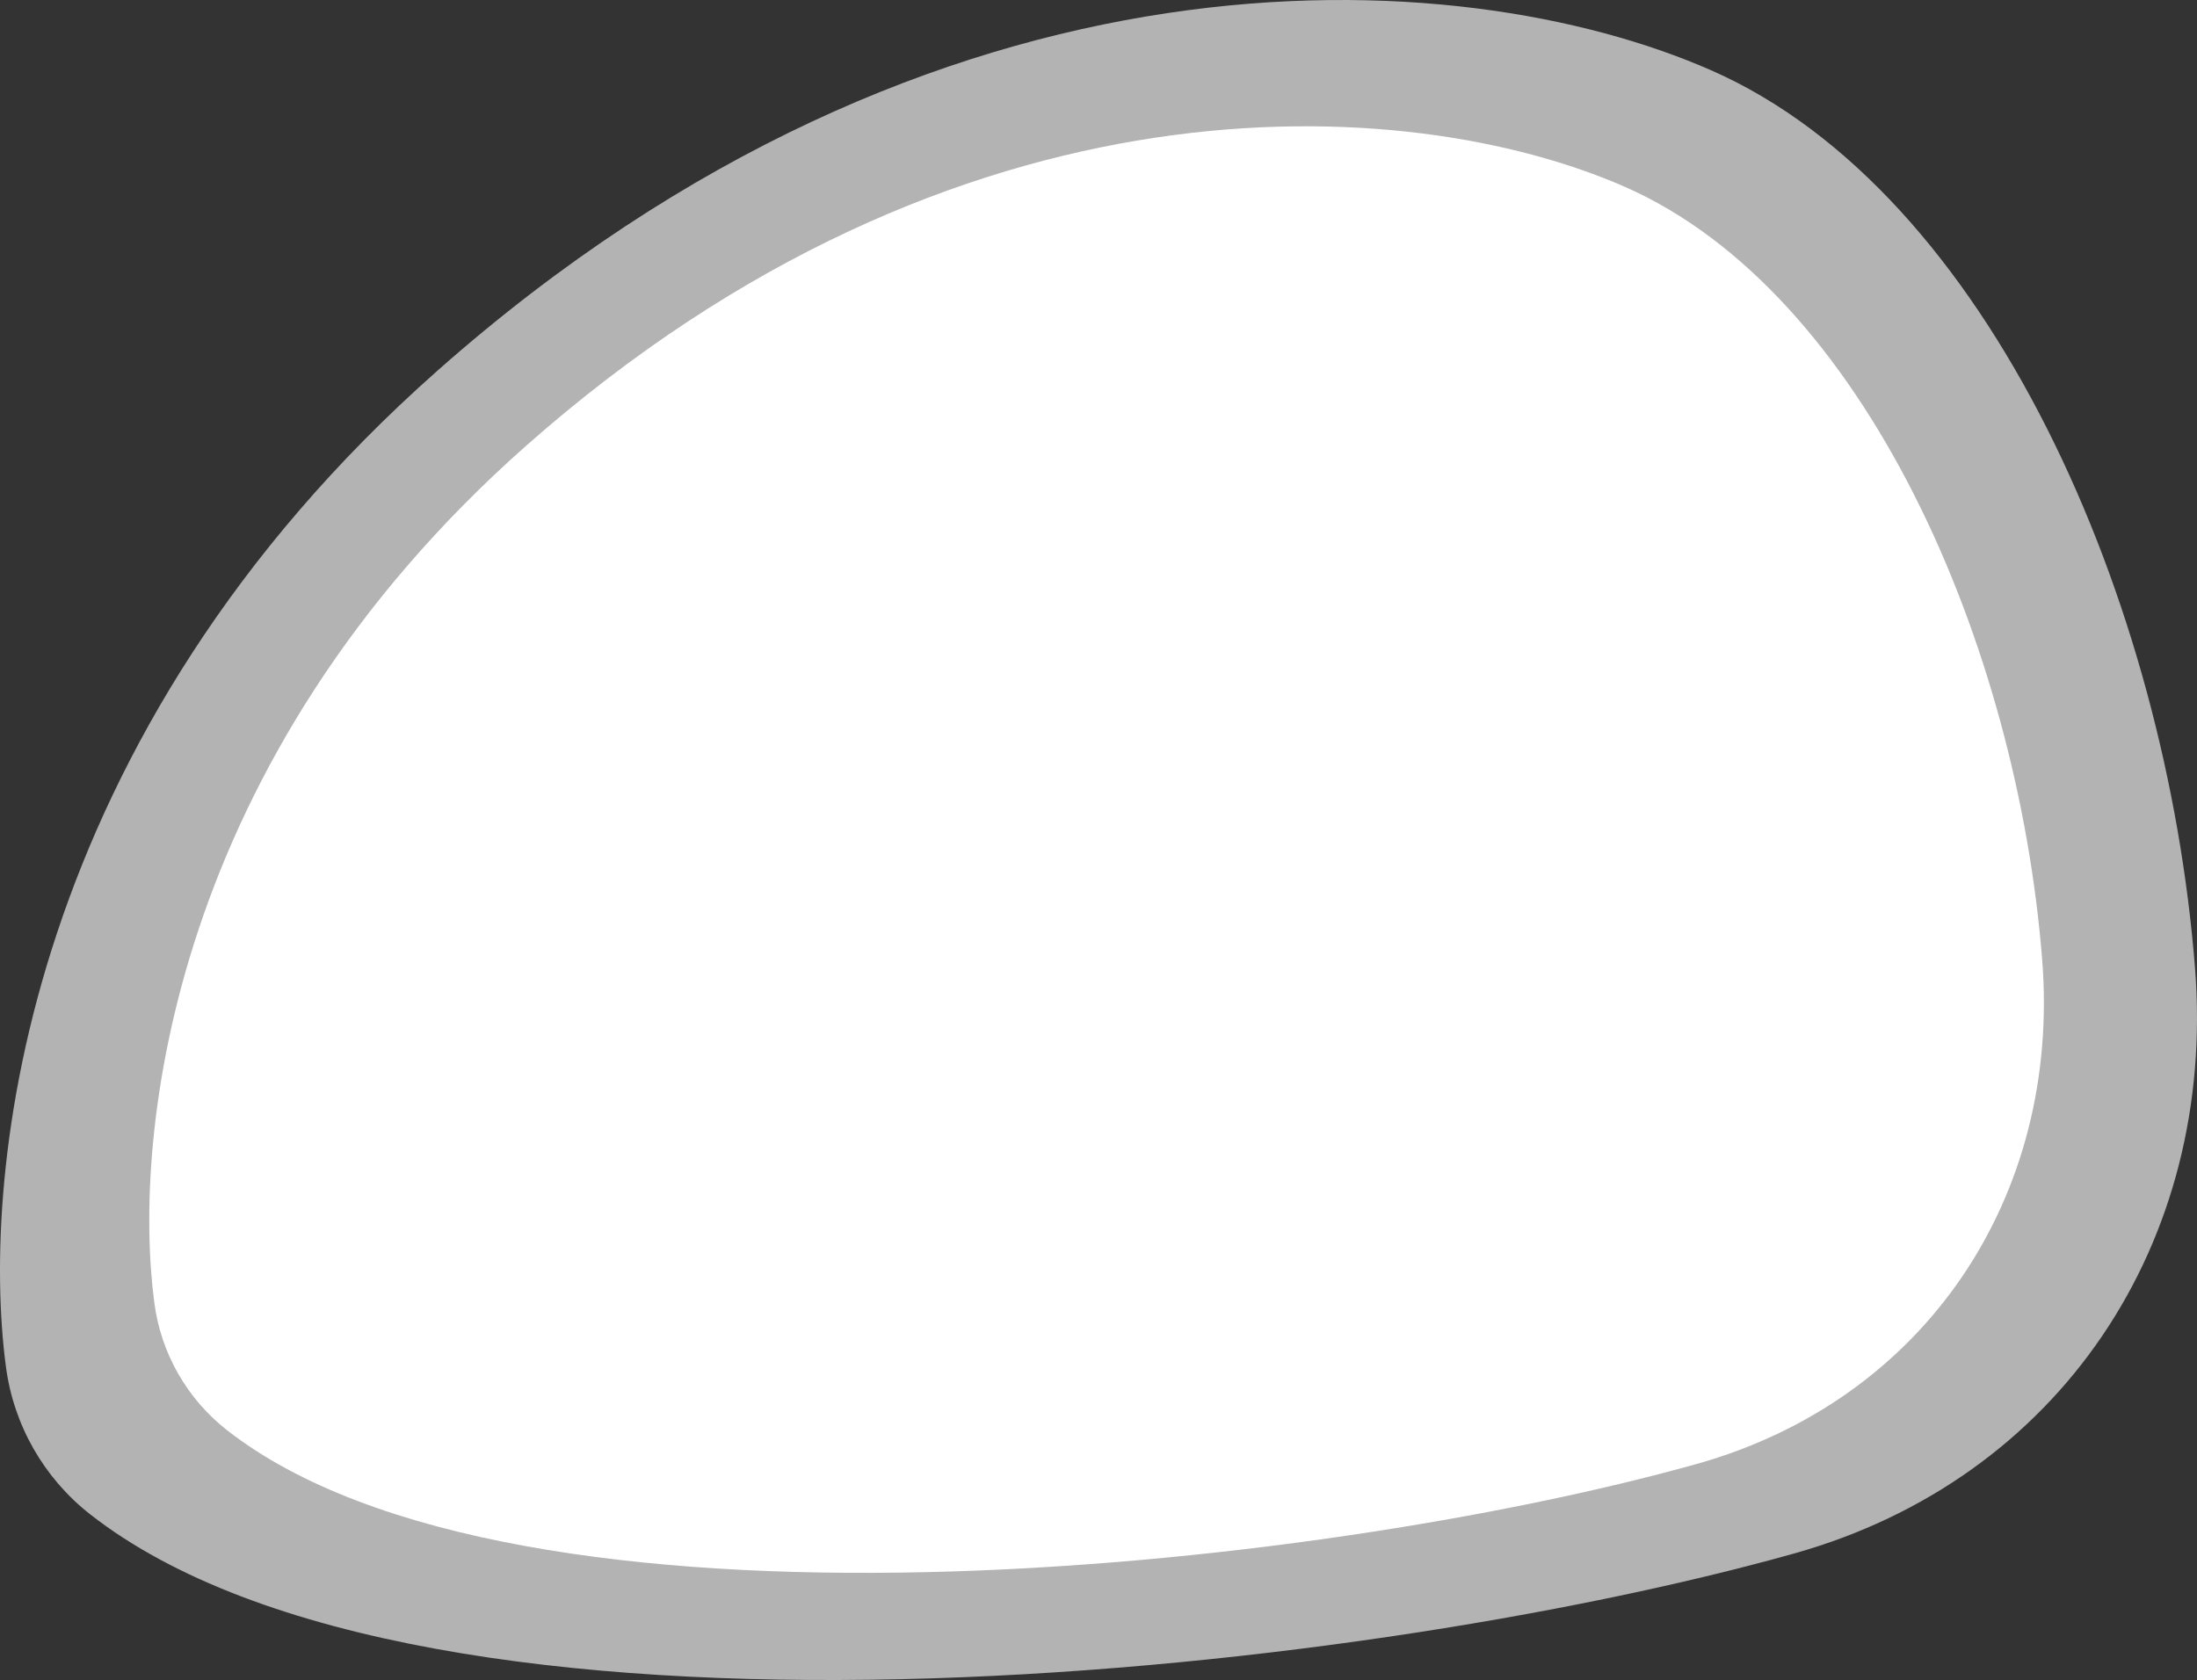 <svg width="574" height="439" viewBox="0 0 574 439" fill="none" xmlns="http://www.w3.org/2000/svg">
<rect x="0" y="0" width="574" height="439" fill="#333333" stroke="none"/>
<path opacity="0.95" d="M23.505 395.661C11.427 386.176 3.544 372.337 1.544 357.11C-5.247 305.996 6.592 192.214 114.156 96.977C244.702 -18.607 381.047 -10.638 447.072 18.371C519.831 50.343 565.993 157.49 573.478 252.912C579.149 324.712 538.12 386.459 468.778 405.926C352.466 438.579 111.108 464.313 23.505 395.661Z" fill="url(#paint0_linear)"/>
<path d="M59.272 373.686C48.86 365.517 42.061 353.605 40.33 340.497C34.479 296.546 44.689 198.536 137.444 116.49C250.022 16.978 367.599 23.84 424.527 48.821C487.249 76.425 527.066 168.65 533.555 250.809C538.412 312.623 503.068 365.775 443.271 382.547C342.933 410.633 134.803 432.793 59.272 373.686Z" fill="url(#paint1_linear)"/>
<defs>
<linearGradient id="paint0_linear" x1="27305.2" y1="116445" x2="259695" y2="116445" gradientUnits="userSpaceOnUse">
<stop stop-color="#B9B9B9"/>
<stop offset="1" stop-color="#259AFF" stop-opacity="0"/>
</linearGradient>
<linearGradient id="paint1_linear" x1="37520.4" y1="100846" x2="210058" y2="100846" gradientUnits="userSpaceOnUse">
<stop stop-color="white"/>
<stop offset="1" stop-color="white" stop-opacity="0"/>
</linearGradient>
</defs>
</svg>
